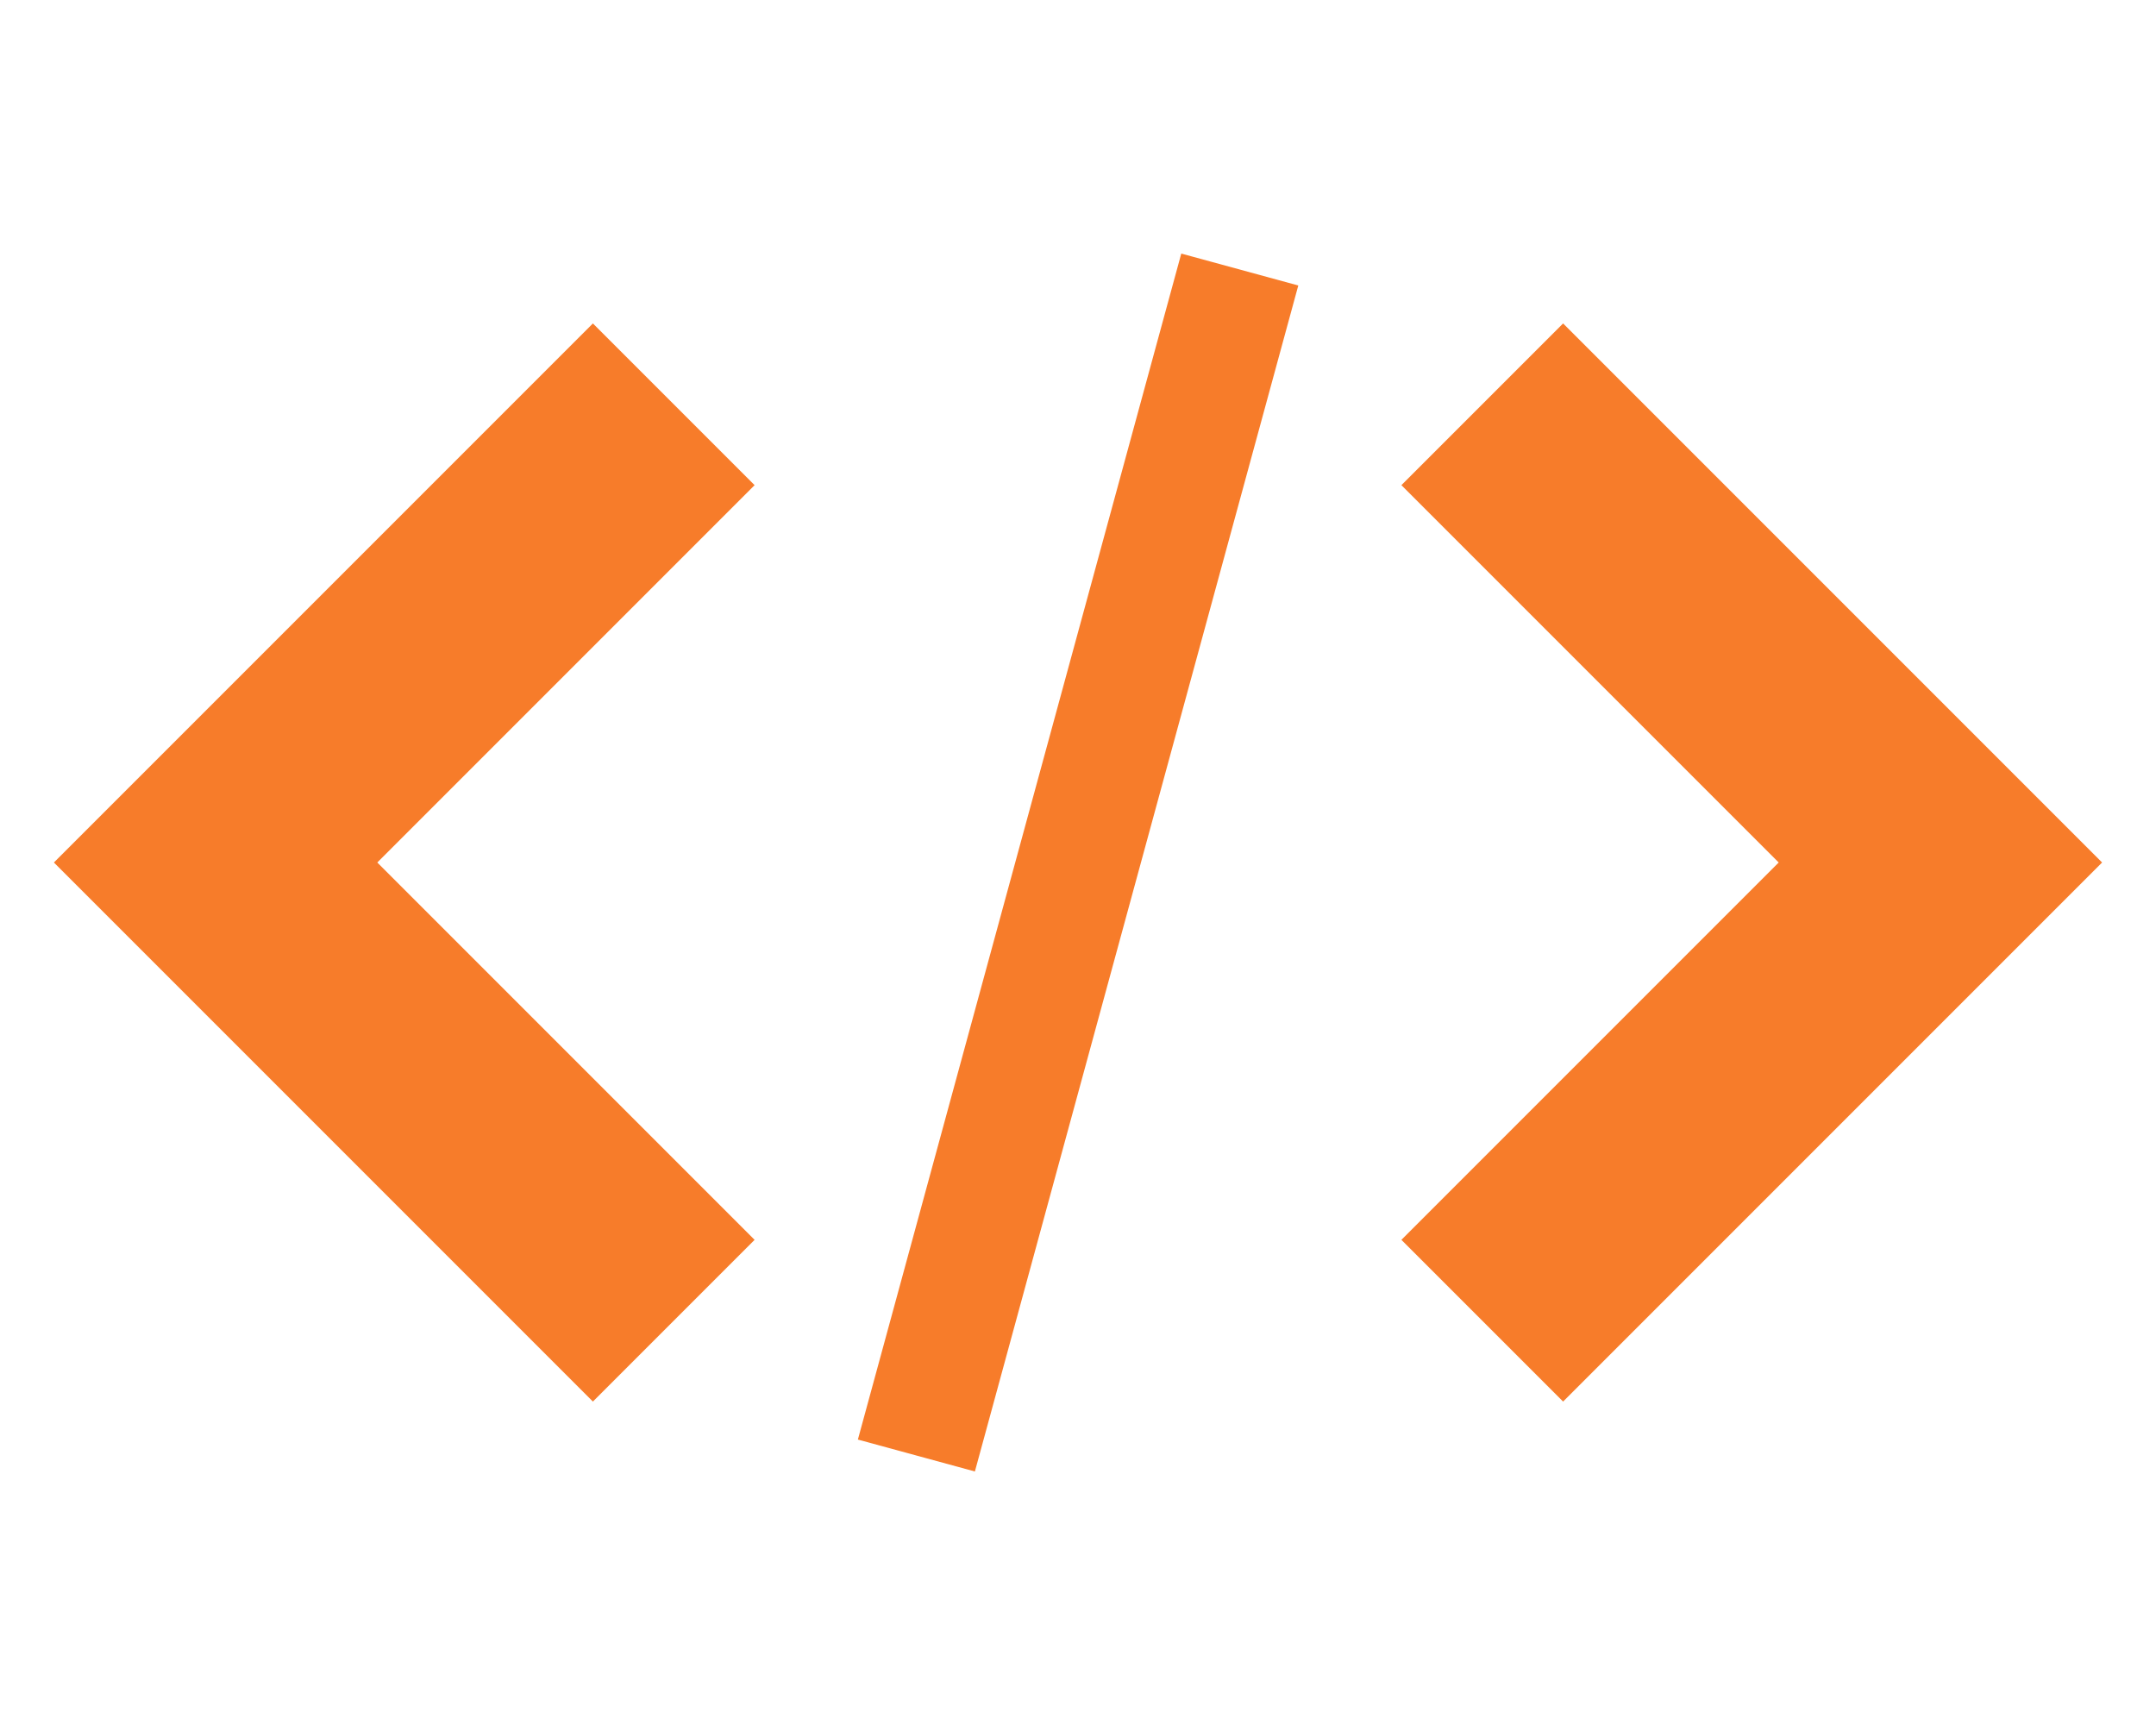 <?xml version="1.0" encoding="utf-8"?>
<!-- Generated by IcoMoon.io -->
<!DOCTYPE svg PUBLIC "-//W3C//DTD SVG 1.1//EN" "http://www.w3.org/Graphics/SVG/1.1/DTD/svg11.dtd">
<svg version="1.1" xmlns="http://www.w3.org/2000/svg" xmlns:xlink="http://www.w3.org/1999/xlink" width="40" height="32" viewBox="0 0 40 32">
<path fill="#f77c2a" d="M26 23l3 3 10-10-10-10-3 3 7 7z"></path>
<path fill="#f77c2a" d="M14 9l-3-3-10 10 10 10 3-3-7-7z"></path>
<path fill="#f77c2a" d="M21.916 4.704l2.171 0.592-6 22.001-2.171-0.592 6-22.001z"></path>
</svg>
